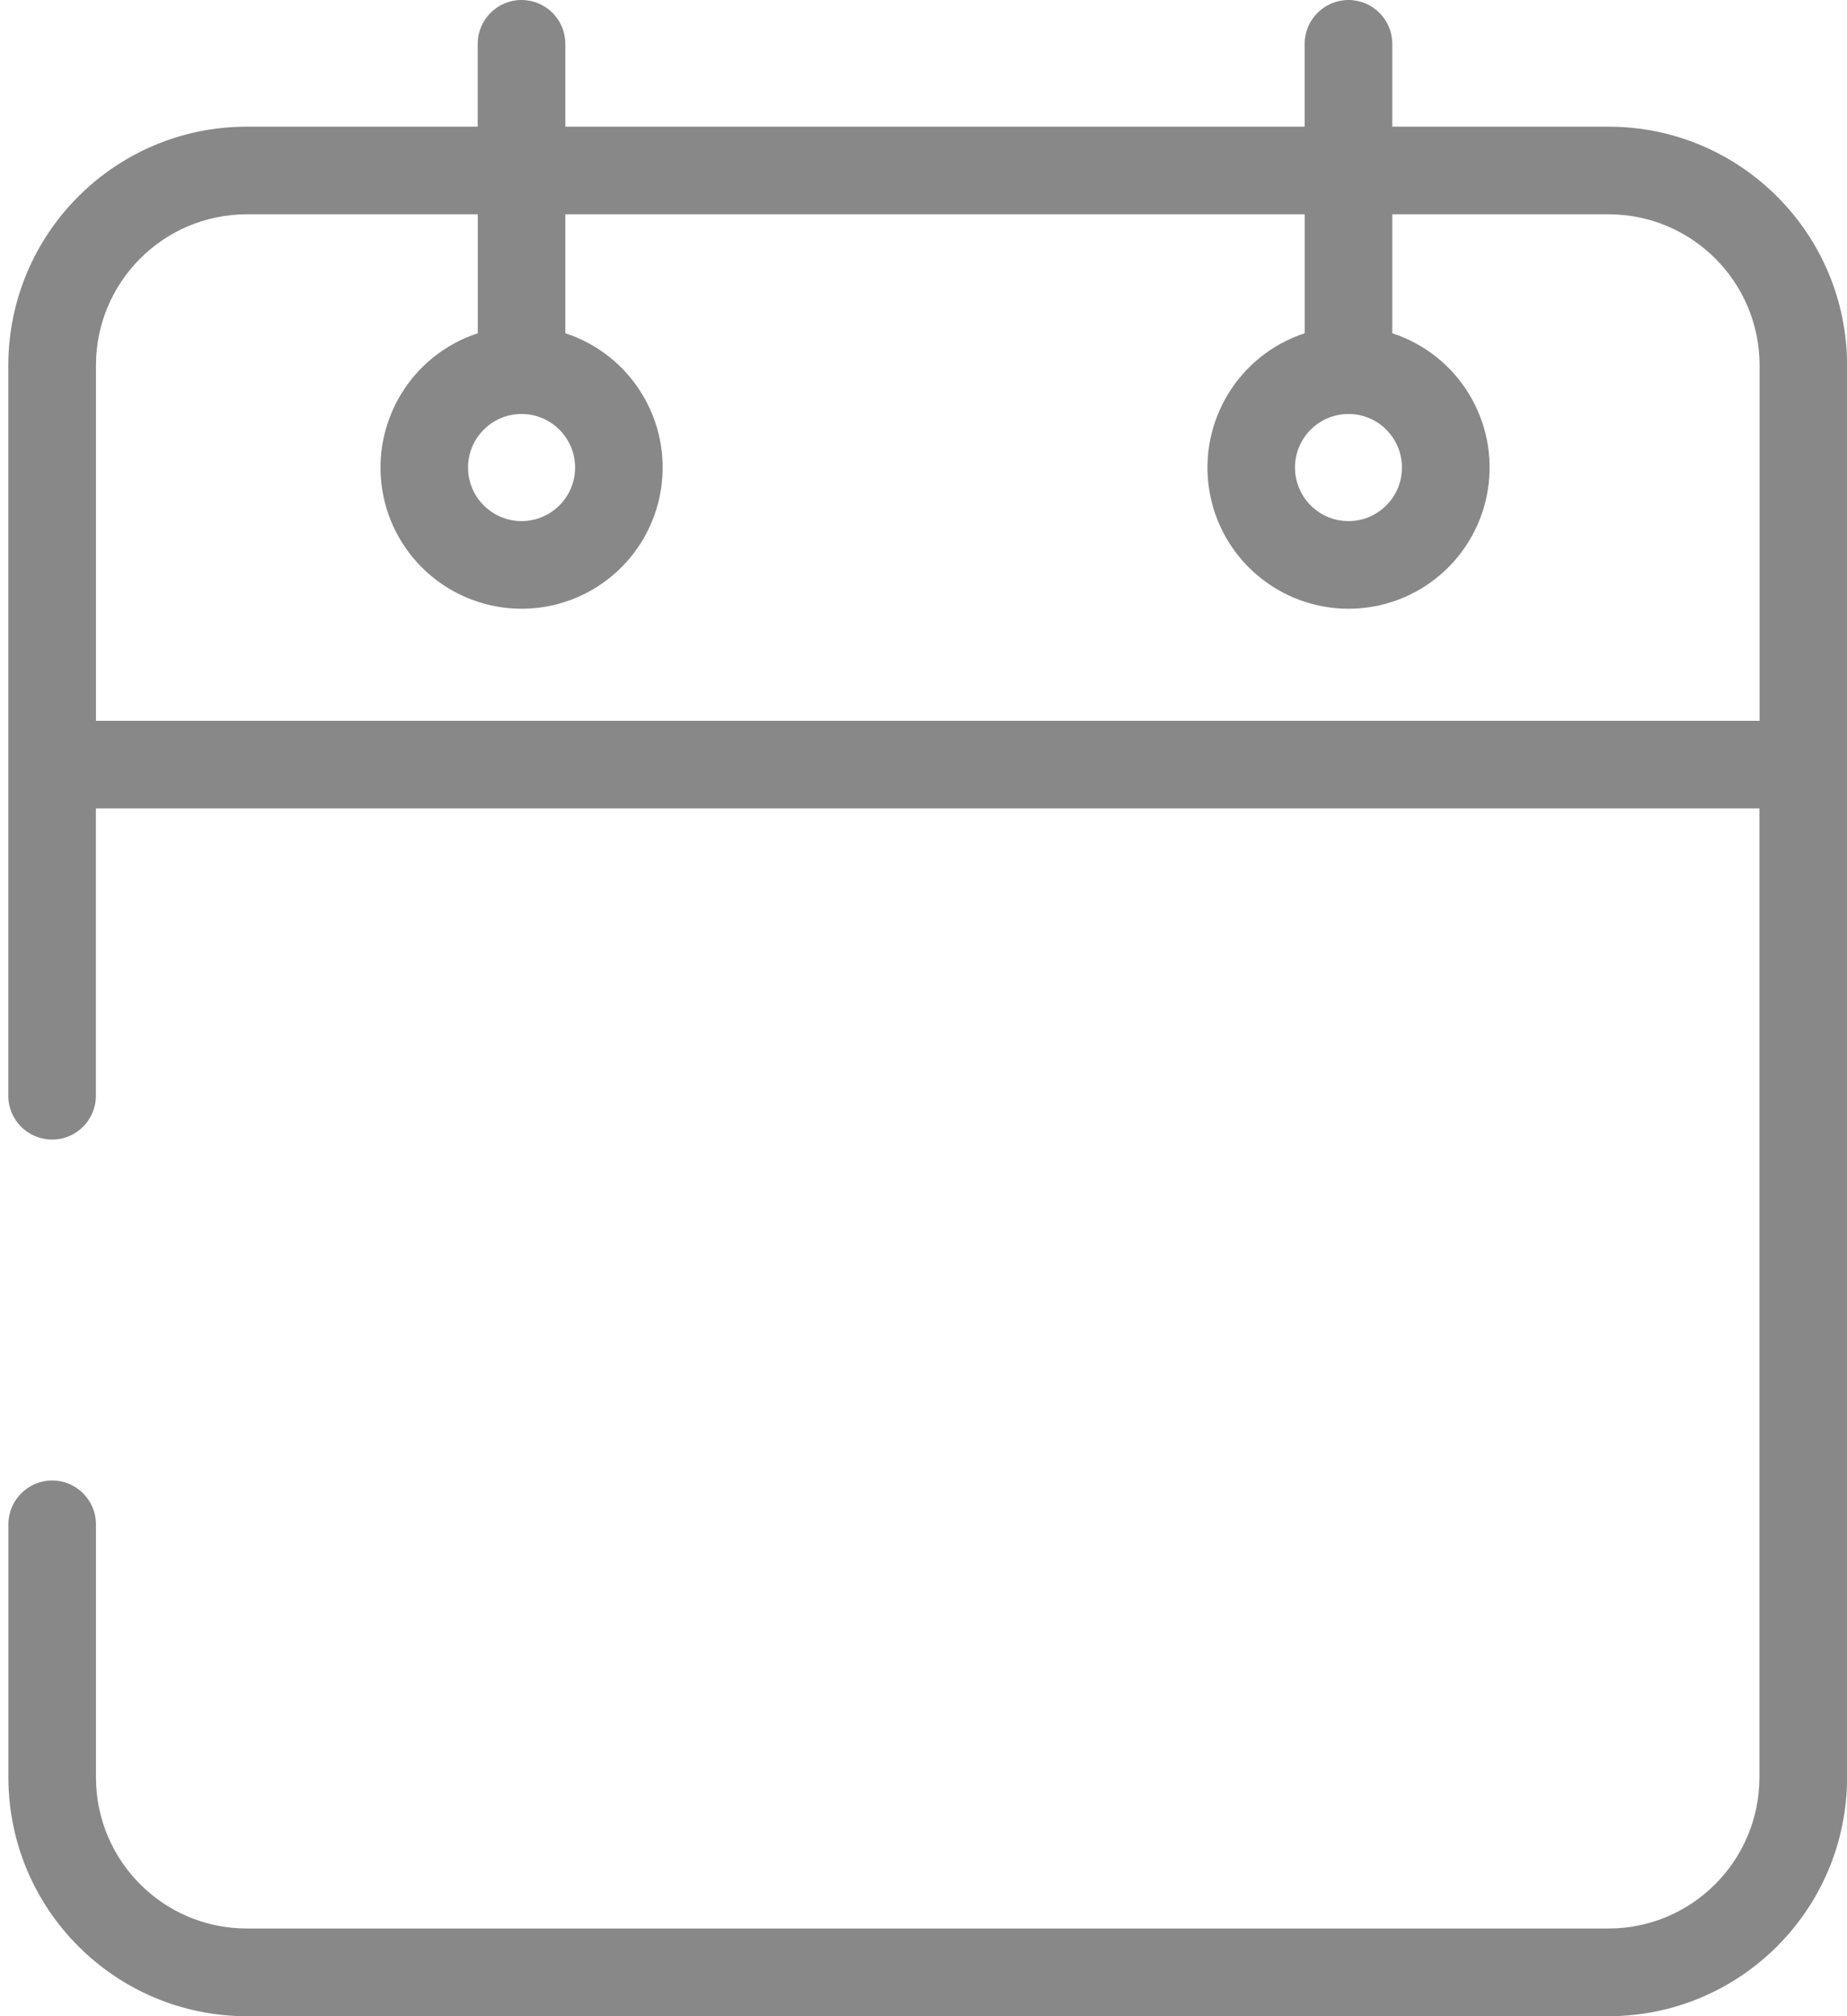 <svg width="22" height="24" viewBox="0 0 22 24" fill="none" xmlns="http://www.w3.org/2000/svg">
<path d="M19.162 1.508H16.584V0.522C16.584 0.234 16.35 0 16.062 0C15.774 0 15.54 0.234 15.54 0.522V1.508H6.734V0.522C6.734 0.234 6.5 0 6.212 0C5.924 0 5.69 0.234 5.69 0.522V1.508H2.938C1.371 1.509 0.101 2.78 0.099 4.348V13.044C0.099 13.332 0.333 13.565 0.621 13.565C0.909 13.565 1.142 13.331 1.142 13.044V9.623H20.957V21.159C20.955 22.151 20.152 22.955 19.161 22.956H2.939C1.947 22.956 1.144 22.151 1.143 21.159V18.145C1.143 17.857 0.909 17.623 0.622 17.623C0.334 17.623 0.1 17.857 0.1 18.145V21.159C0.102 22.727 1.371 23.998 2.939 24H19.162C20.729 23.998 21.999 22.728 22.001 21.159V4.348C21.999 2.78 20.729 1.509 19.162 1.508ZM1.143 8.58V4.348C1.144 3.356 1.947 2.552 2.939 2.551H5.691V3.967C4.906 4.224 4.424 5.013 4.553 5.83C4.683 6.646 5.387 7.246 6.213 7.246C7.039 7.246 7.742 6.646 7.872 5.83C8.002 5.013 7.52 4.224 6.734 3.967V2.551H15.541V3.967C14.756 4.224 14.274 5.013 14.403 5.83C14.533 6.646 15.237 7.246 16.063 7.246C16.889 7.246 17.592 6.646 17.722 5.83C17.852 5.013 17.37 4.224 16.584 3.967V2.551H19.163C20.154 2.552 20.957 3.356 20.959 4.348V8.58H1.143ZM6.212 4.928C6.564 4.928 6.85 5.213 6.85 5.566C6.85 5.917 6.564 6.203 6.212 6.203C5.861 6.203 5.575 5.917 5.575 5.566C5.575 5.213 5.861 4.928 6.212 4.928ZM16.062 4.928C16.414 4.928 16.699 5.213 16.699 5.566C16.699 5.917 16.414 6.203 16.062 6.203C15.71 6.203 15.425 5.917 15.425 5.566C15.425 5.213 15.71 4.928 16.062 4.928Z" fill="#888888"/>
</svg>
